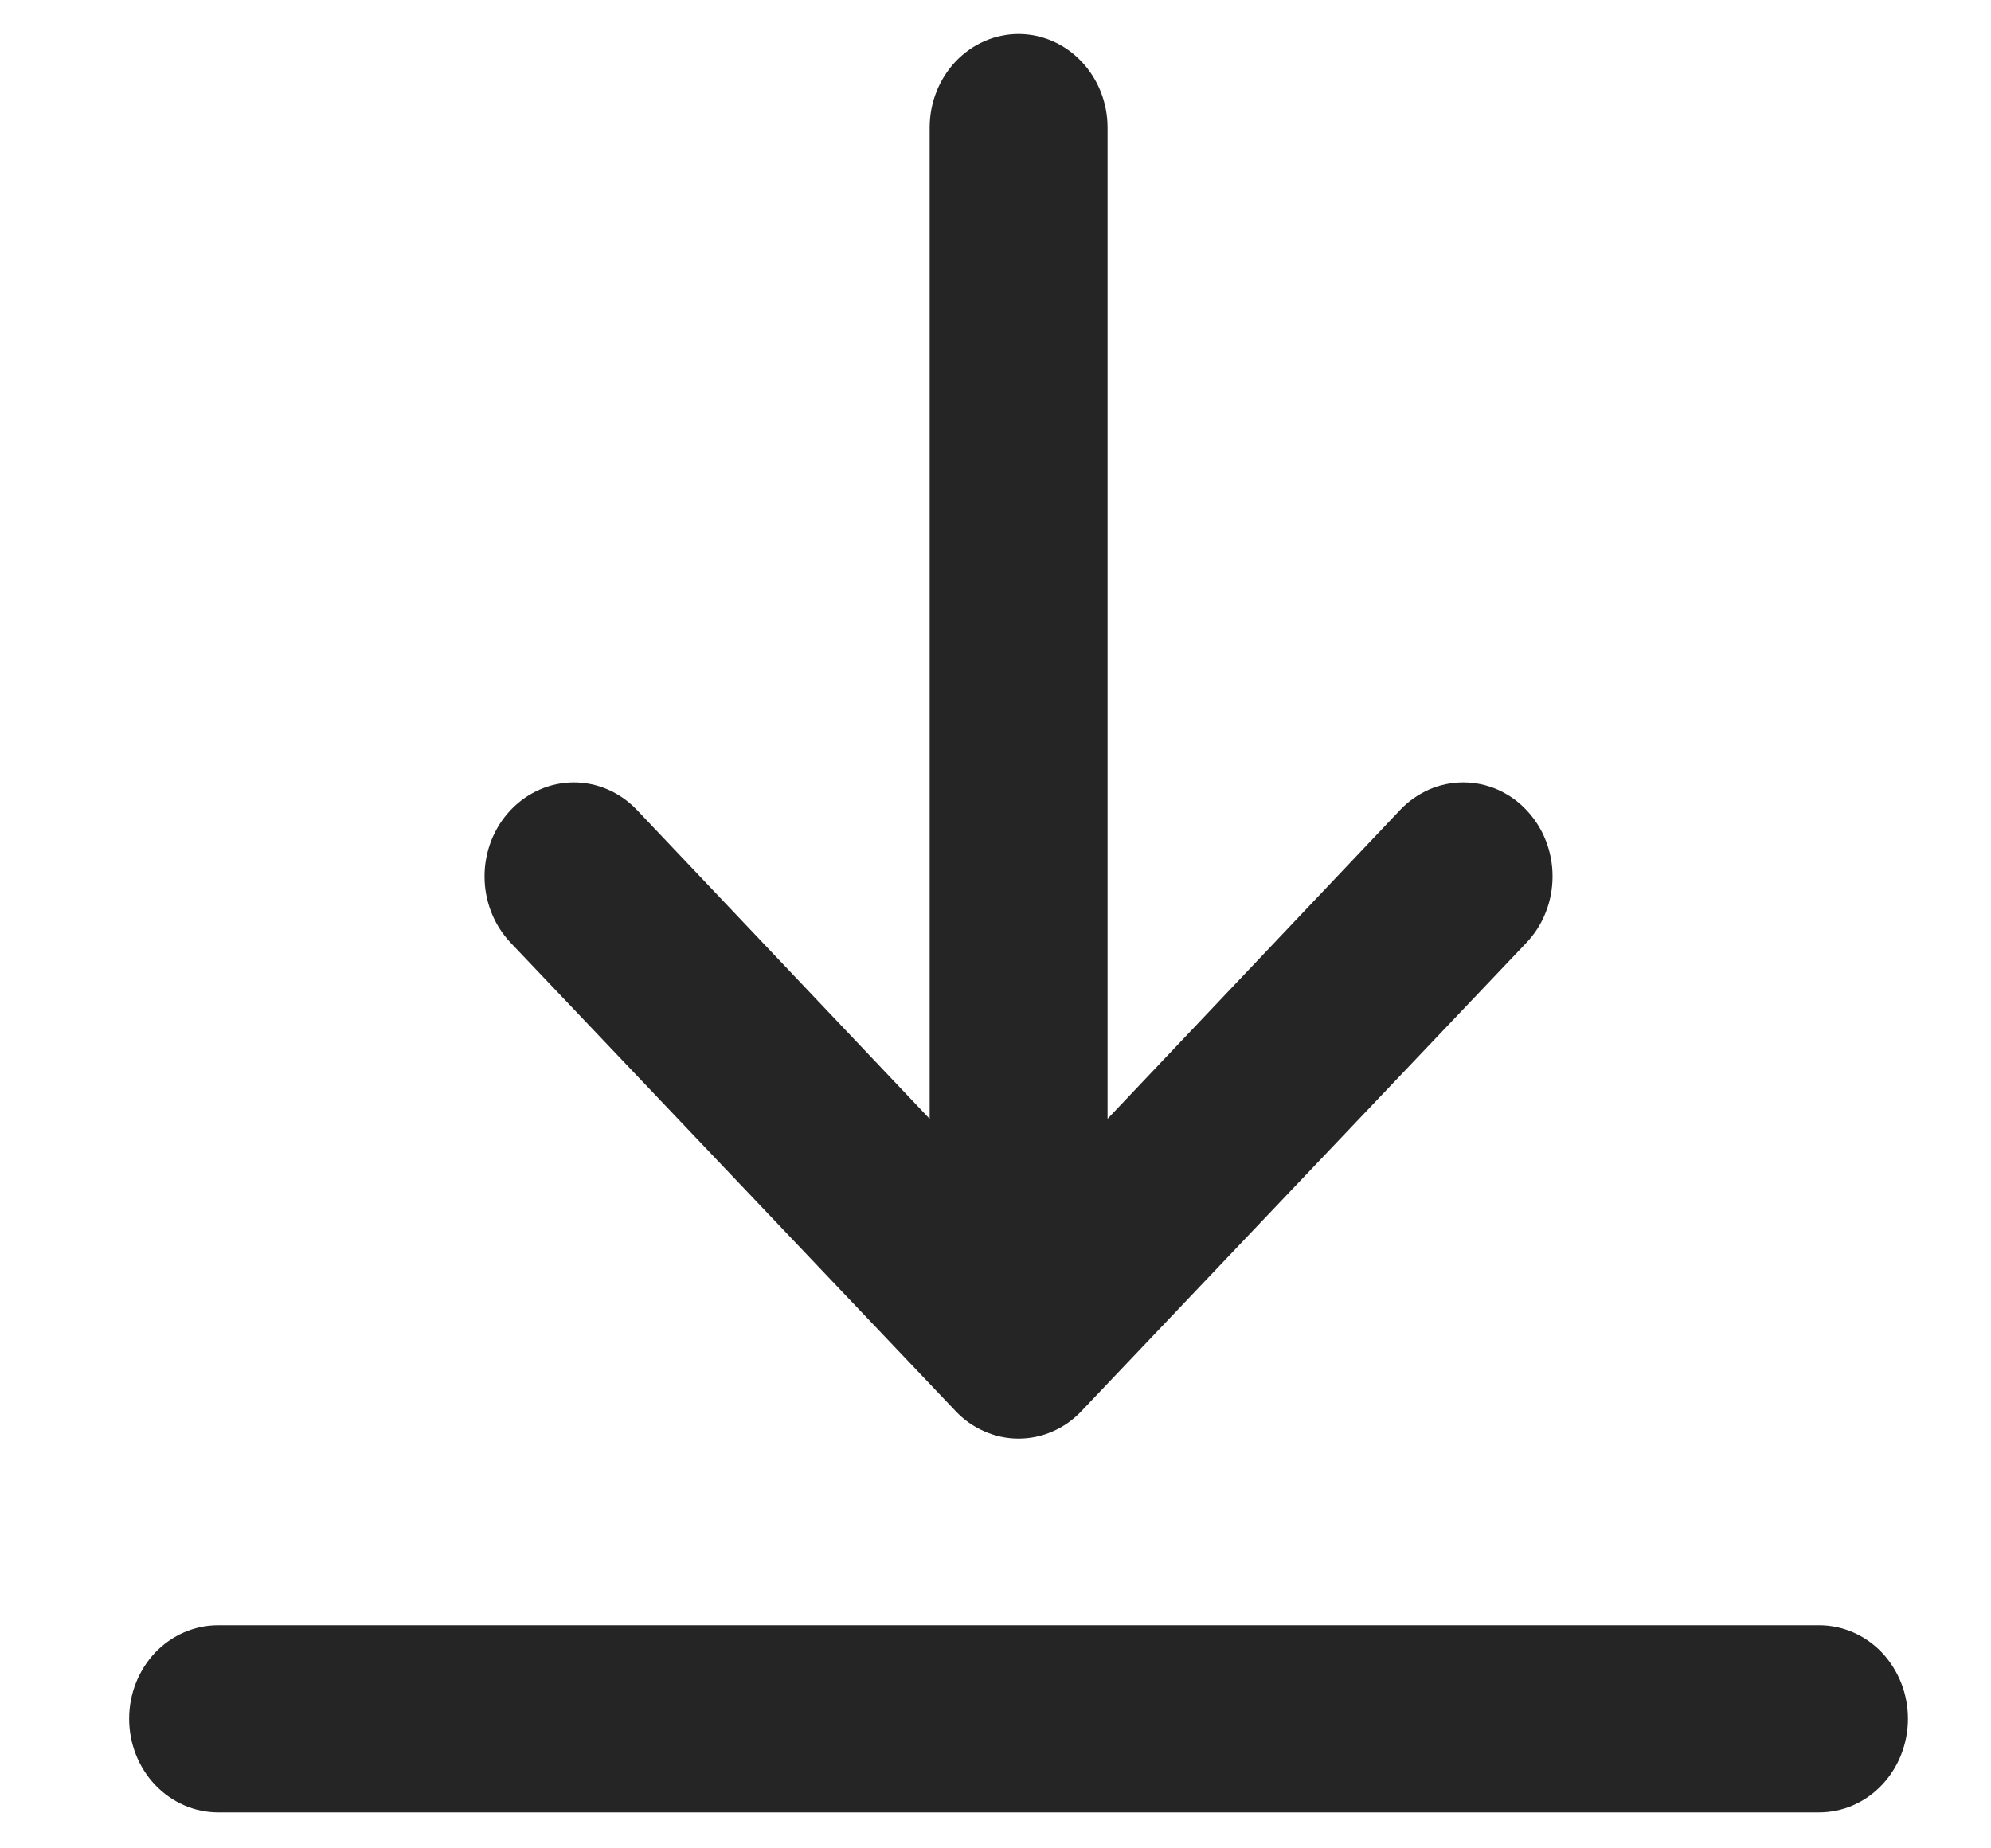 <svg width="14" height="13" viewBox="0 0 14 13" fill="none" xmlns="http://www.w3.org/2000/svg">
<path d="M12.791 11.431H1.534C1.368 11.431 1.209 11.5 1.091 11.623C0.974 11.747 0.908 11.914 0.908 12.089C0.908 12.263 0.974 12.431 1.091 12.554C1.209 12.678 1.368 12.747 1.534 12.747H12.791C12.957 12.747 13.116 12.678 13.233 12.554C13.35 12.431 13.416 12.263 13.416 12.089C13.416 11.914 13.35 11.747 13.233 11.623C13.116 11.5 12.957 11.431 12.791 11.431Z" fill="#252525"/>
<path d="M7.162 0.239C6.996 0.239 6.837 0.309 6.72 0.432C6.603 0.556 6.537 0.723 6.537 0.898V7.869L4.479 5.697C4.361 5.573 4.202 5.503 4.035 5.503C3.869 5.503 3.709 5.573 3.591 5.697C3.473 5.821 3.407 5.989 3.407 6.164C3.407 6.339 3.473 6.507 3.591 6.631L6.718 9.923C6.776 9.985 6.845 10.034 6.922 10.067C6.998 10.101 7.08 10.118 7.162 10.118C7.245 10.118 7.326 10.101 7.403 10.067C7.479 10.034 7.548 9.985 7.606 9.923L10.733 6.631C10.791 6.57 10.838 6.497 10.869 6.417C10.901 6.337 10.917 6.251 10.917 6.164C10.917 6.077 10.901 5.991 10.869 5.911C10.838 5.831 10.791 5.758 10.733 5.697C10.675 5.635 10.606 5.587 10.529 5.553C10.453 5.52 10.372 5.503 10.289 5.503C10.207 5.503 10.125 5.52 10.049 5.553C9.973 5.587 9.903 5.635 9.845 5.697L7.788 7.869V0.898C7.788 0.723 7.722 0.556 7.604 0.432C7.487 0.309 7.328 0.239 7.162 0.239Z" fill="#252525"/>
</svg>
